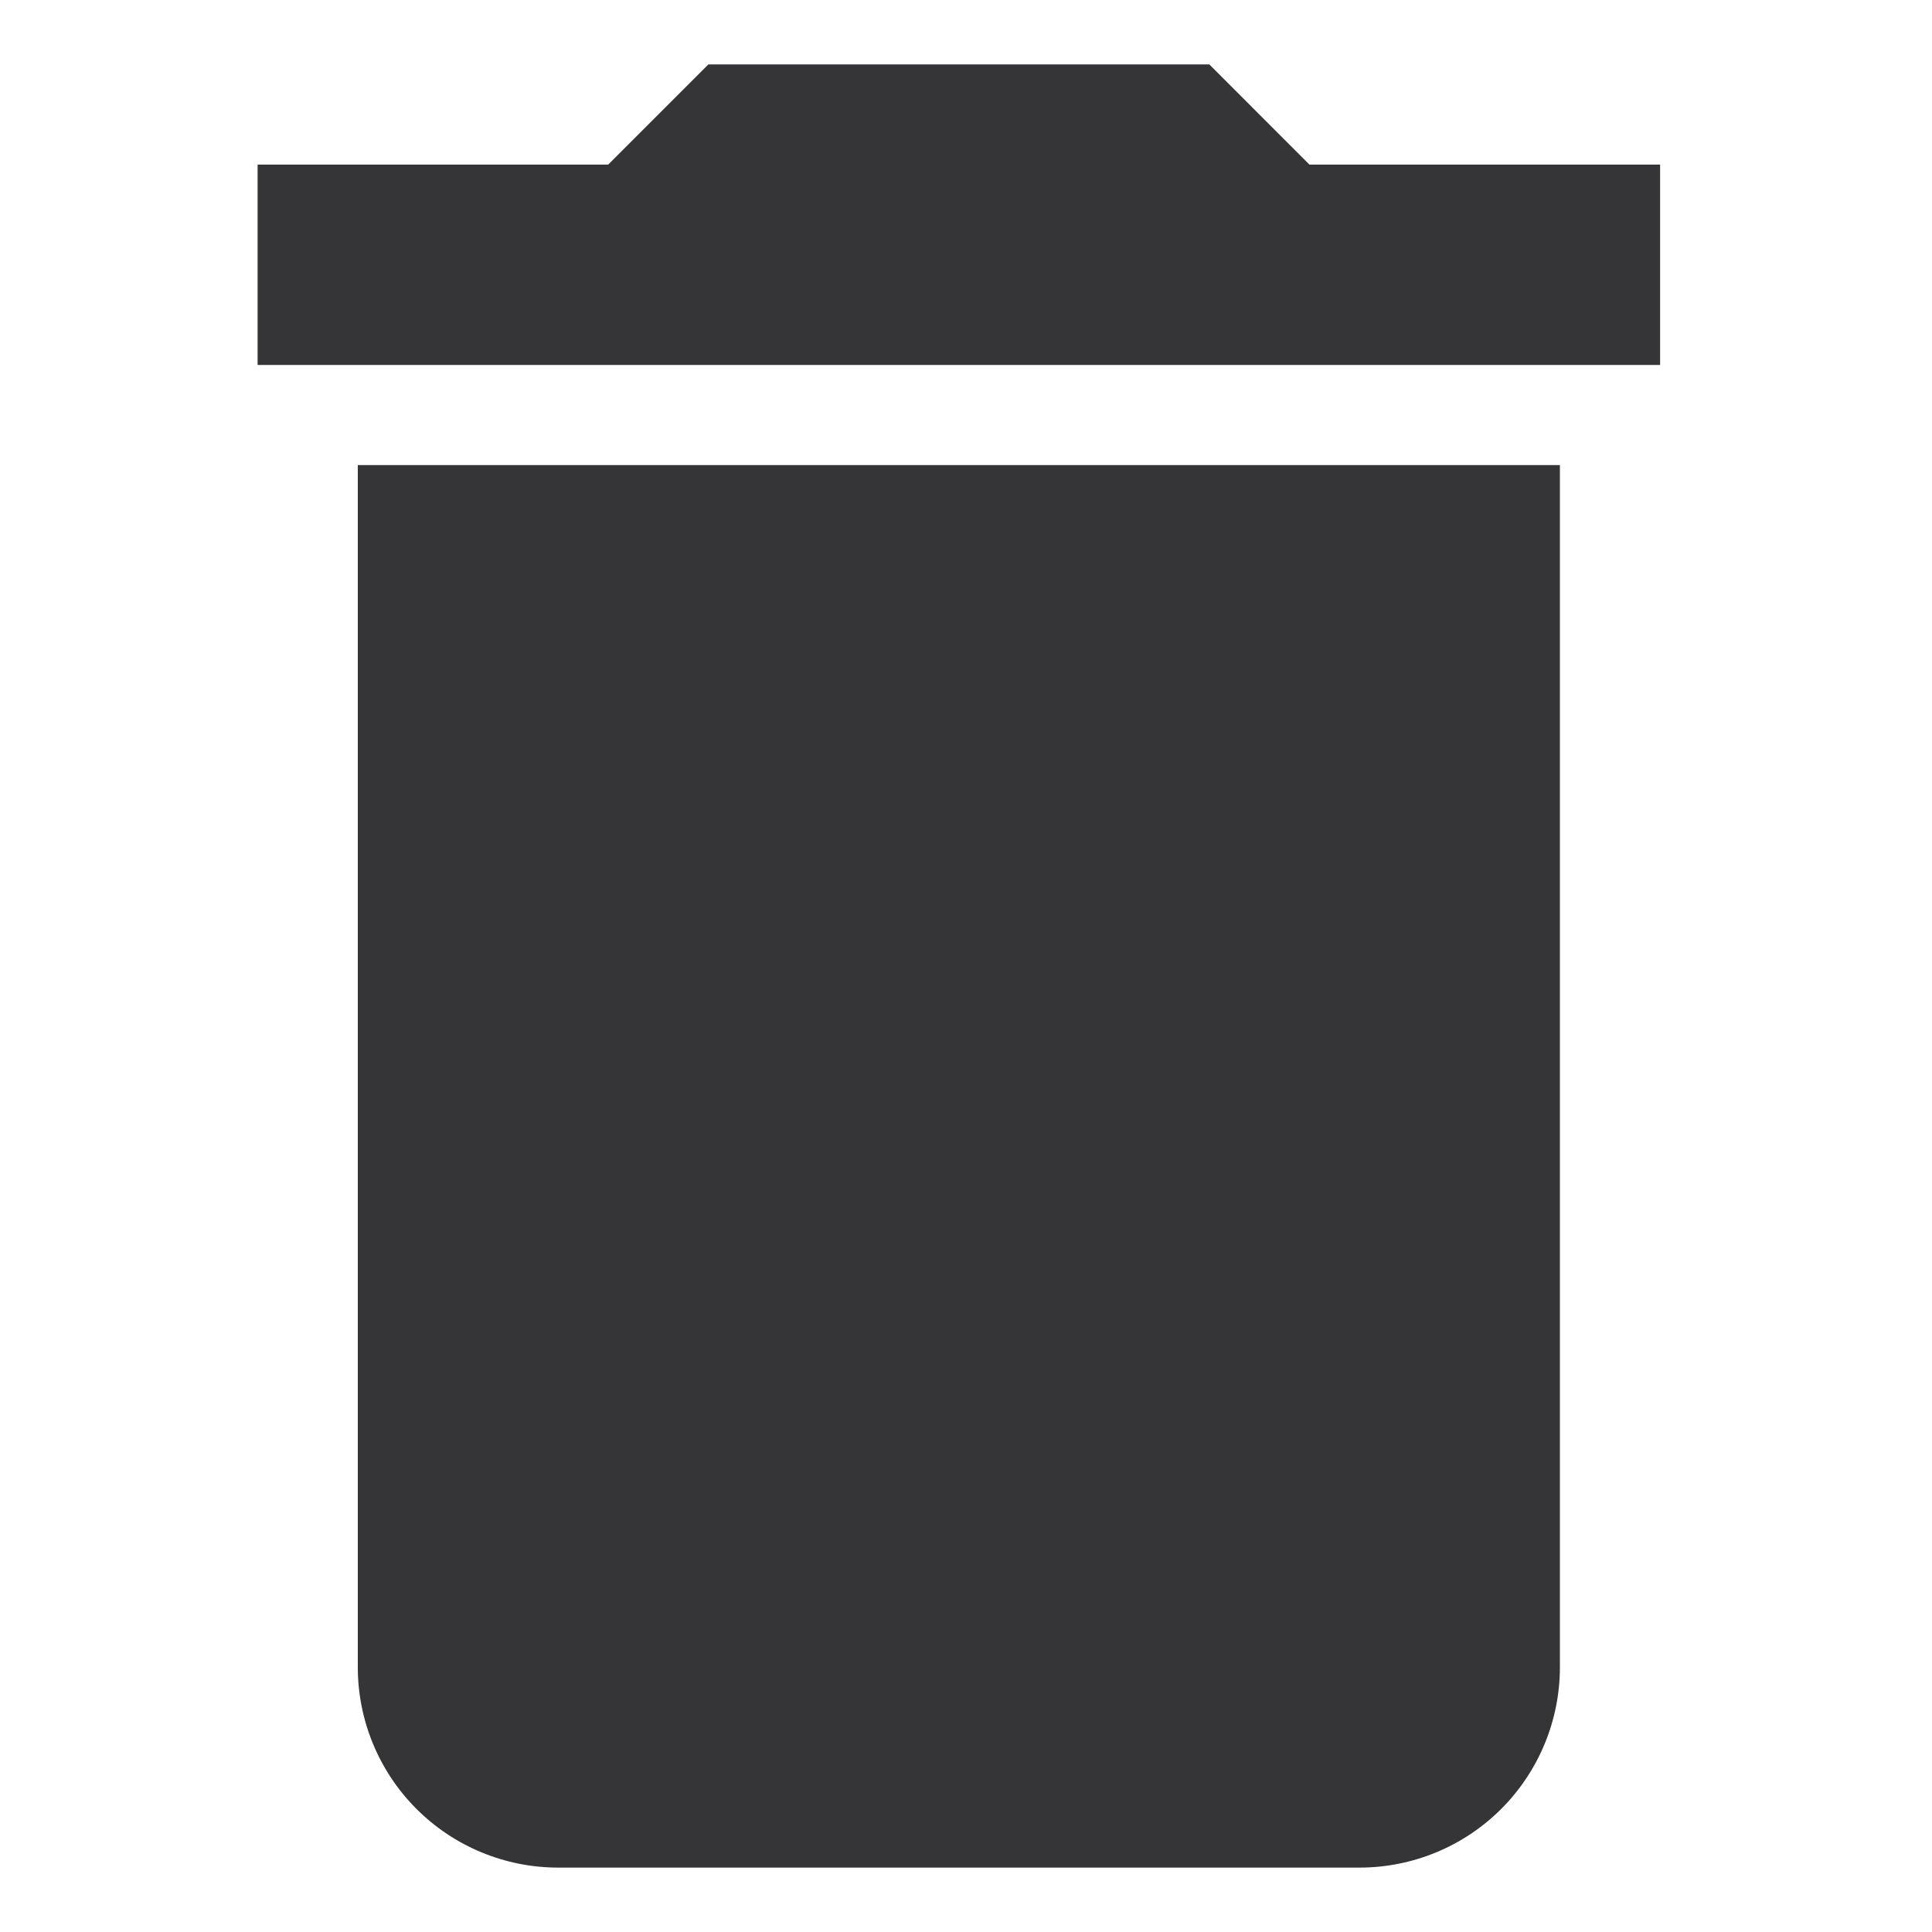 <svg width="30" height="30" viewBox="0 0 30 30" fill="none" xmlns="http://www.w3.org/2000/svg">
<path d="M5.556 25.889C5.556 26.714 5.883 27.505 6.467 28.089C7.05 28.672 7.842 29 8.667 29H21.111C21.936 29 22.728 28.672 23.311 28.089C23.894 27.505 24.222 26.714 24.222 25.889V7.222H5.556V25.889ZM20.333 2.556L18.778 1H11L9.444 2.556H4V5.667H25.778V2.556H20.333Z" fill="#353537"/>
</svg>
